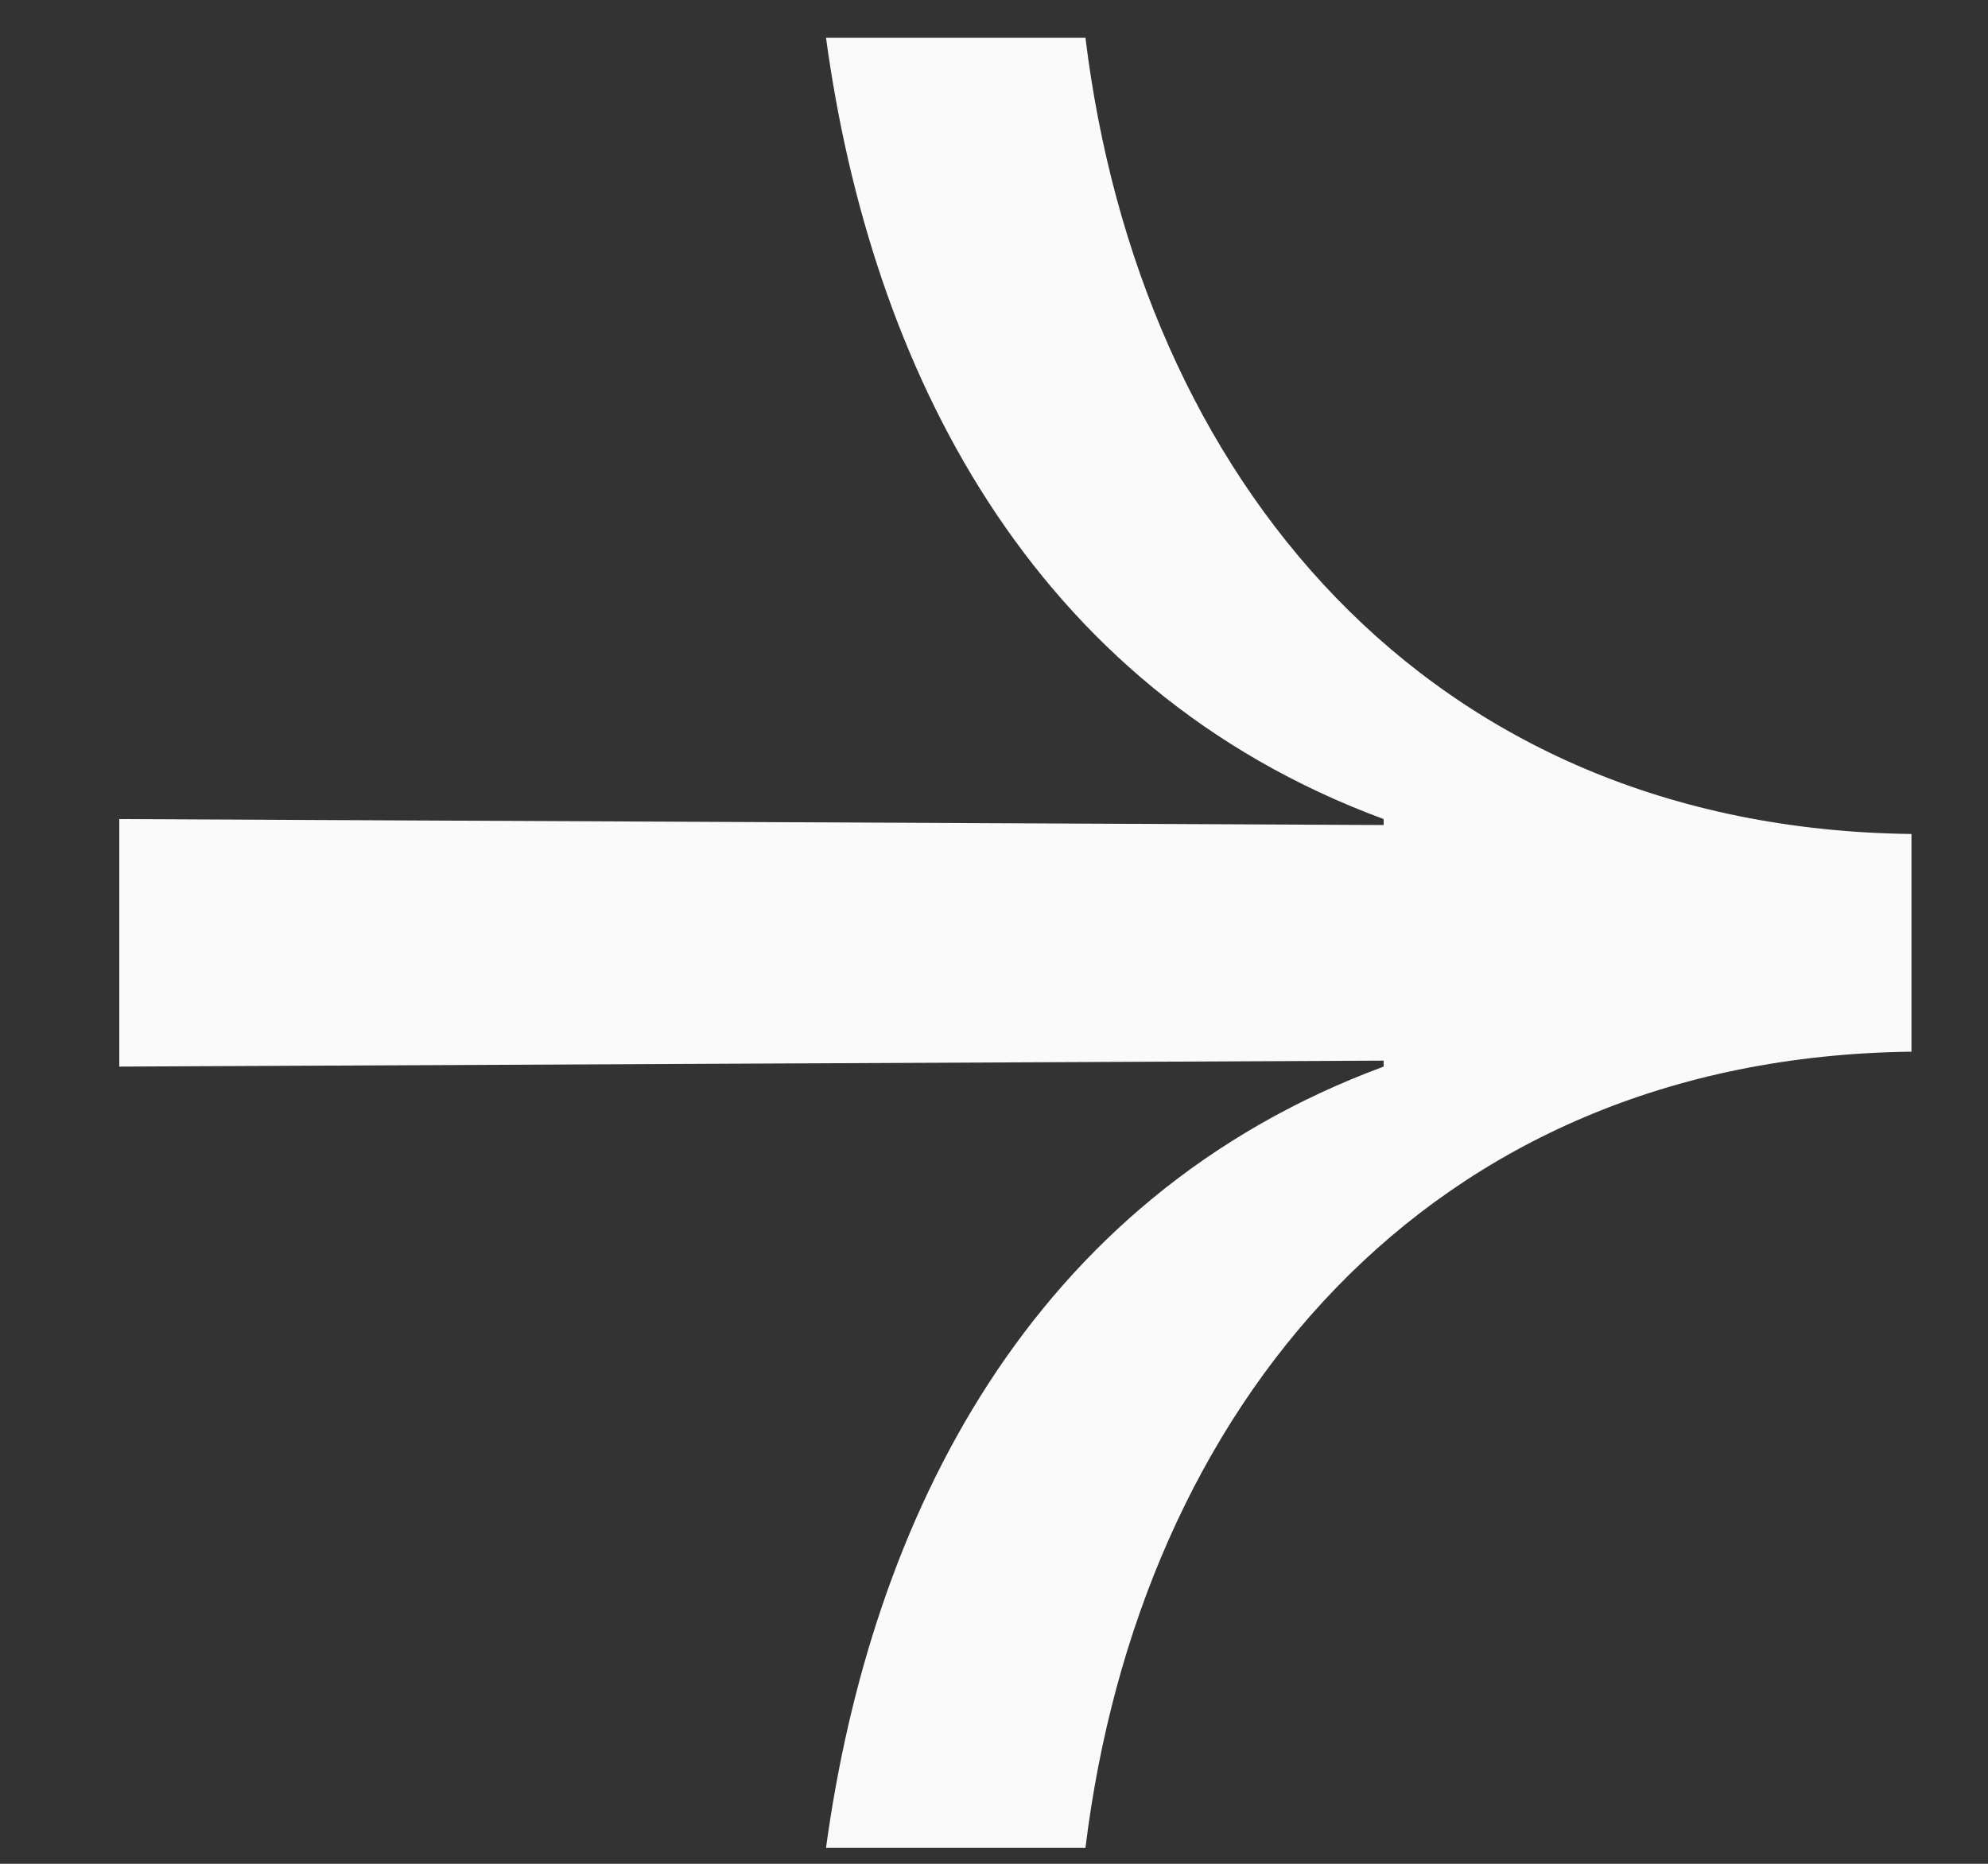 <svg width="16" height="15" viewBox="0 0 16 15" fill="none" xmlns="http://www.w3.org/2000/svg">
<rect x="0" y="0" width="16" height="15" fill="#333333" stroke="none"/>
<path d="M6.648 14.872H8.736C9.168 11.344 11.472 8.512 15.384 8.464V6.712C11.472 6.664 9.168 3.832 8.736 0.304H6.648C7.008 2.944 8.28 5.536 11.136 6.592V6.64L0.96 6.592V8.584L11.136 8.536V8.584C8.28 9.64 7.008 12.232 6.648 14.872Z" fill="#FAFAFB"/>
</svg>
